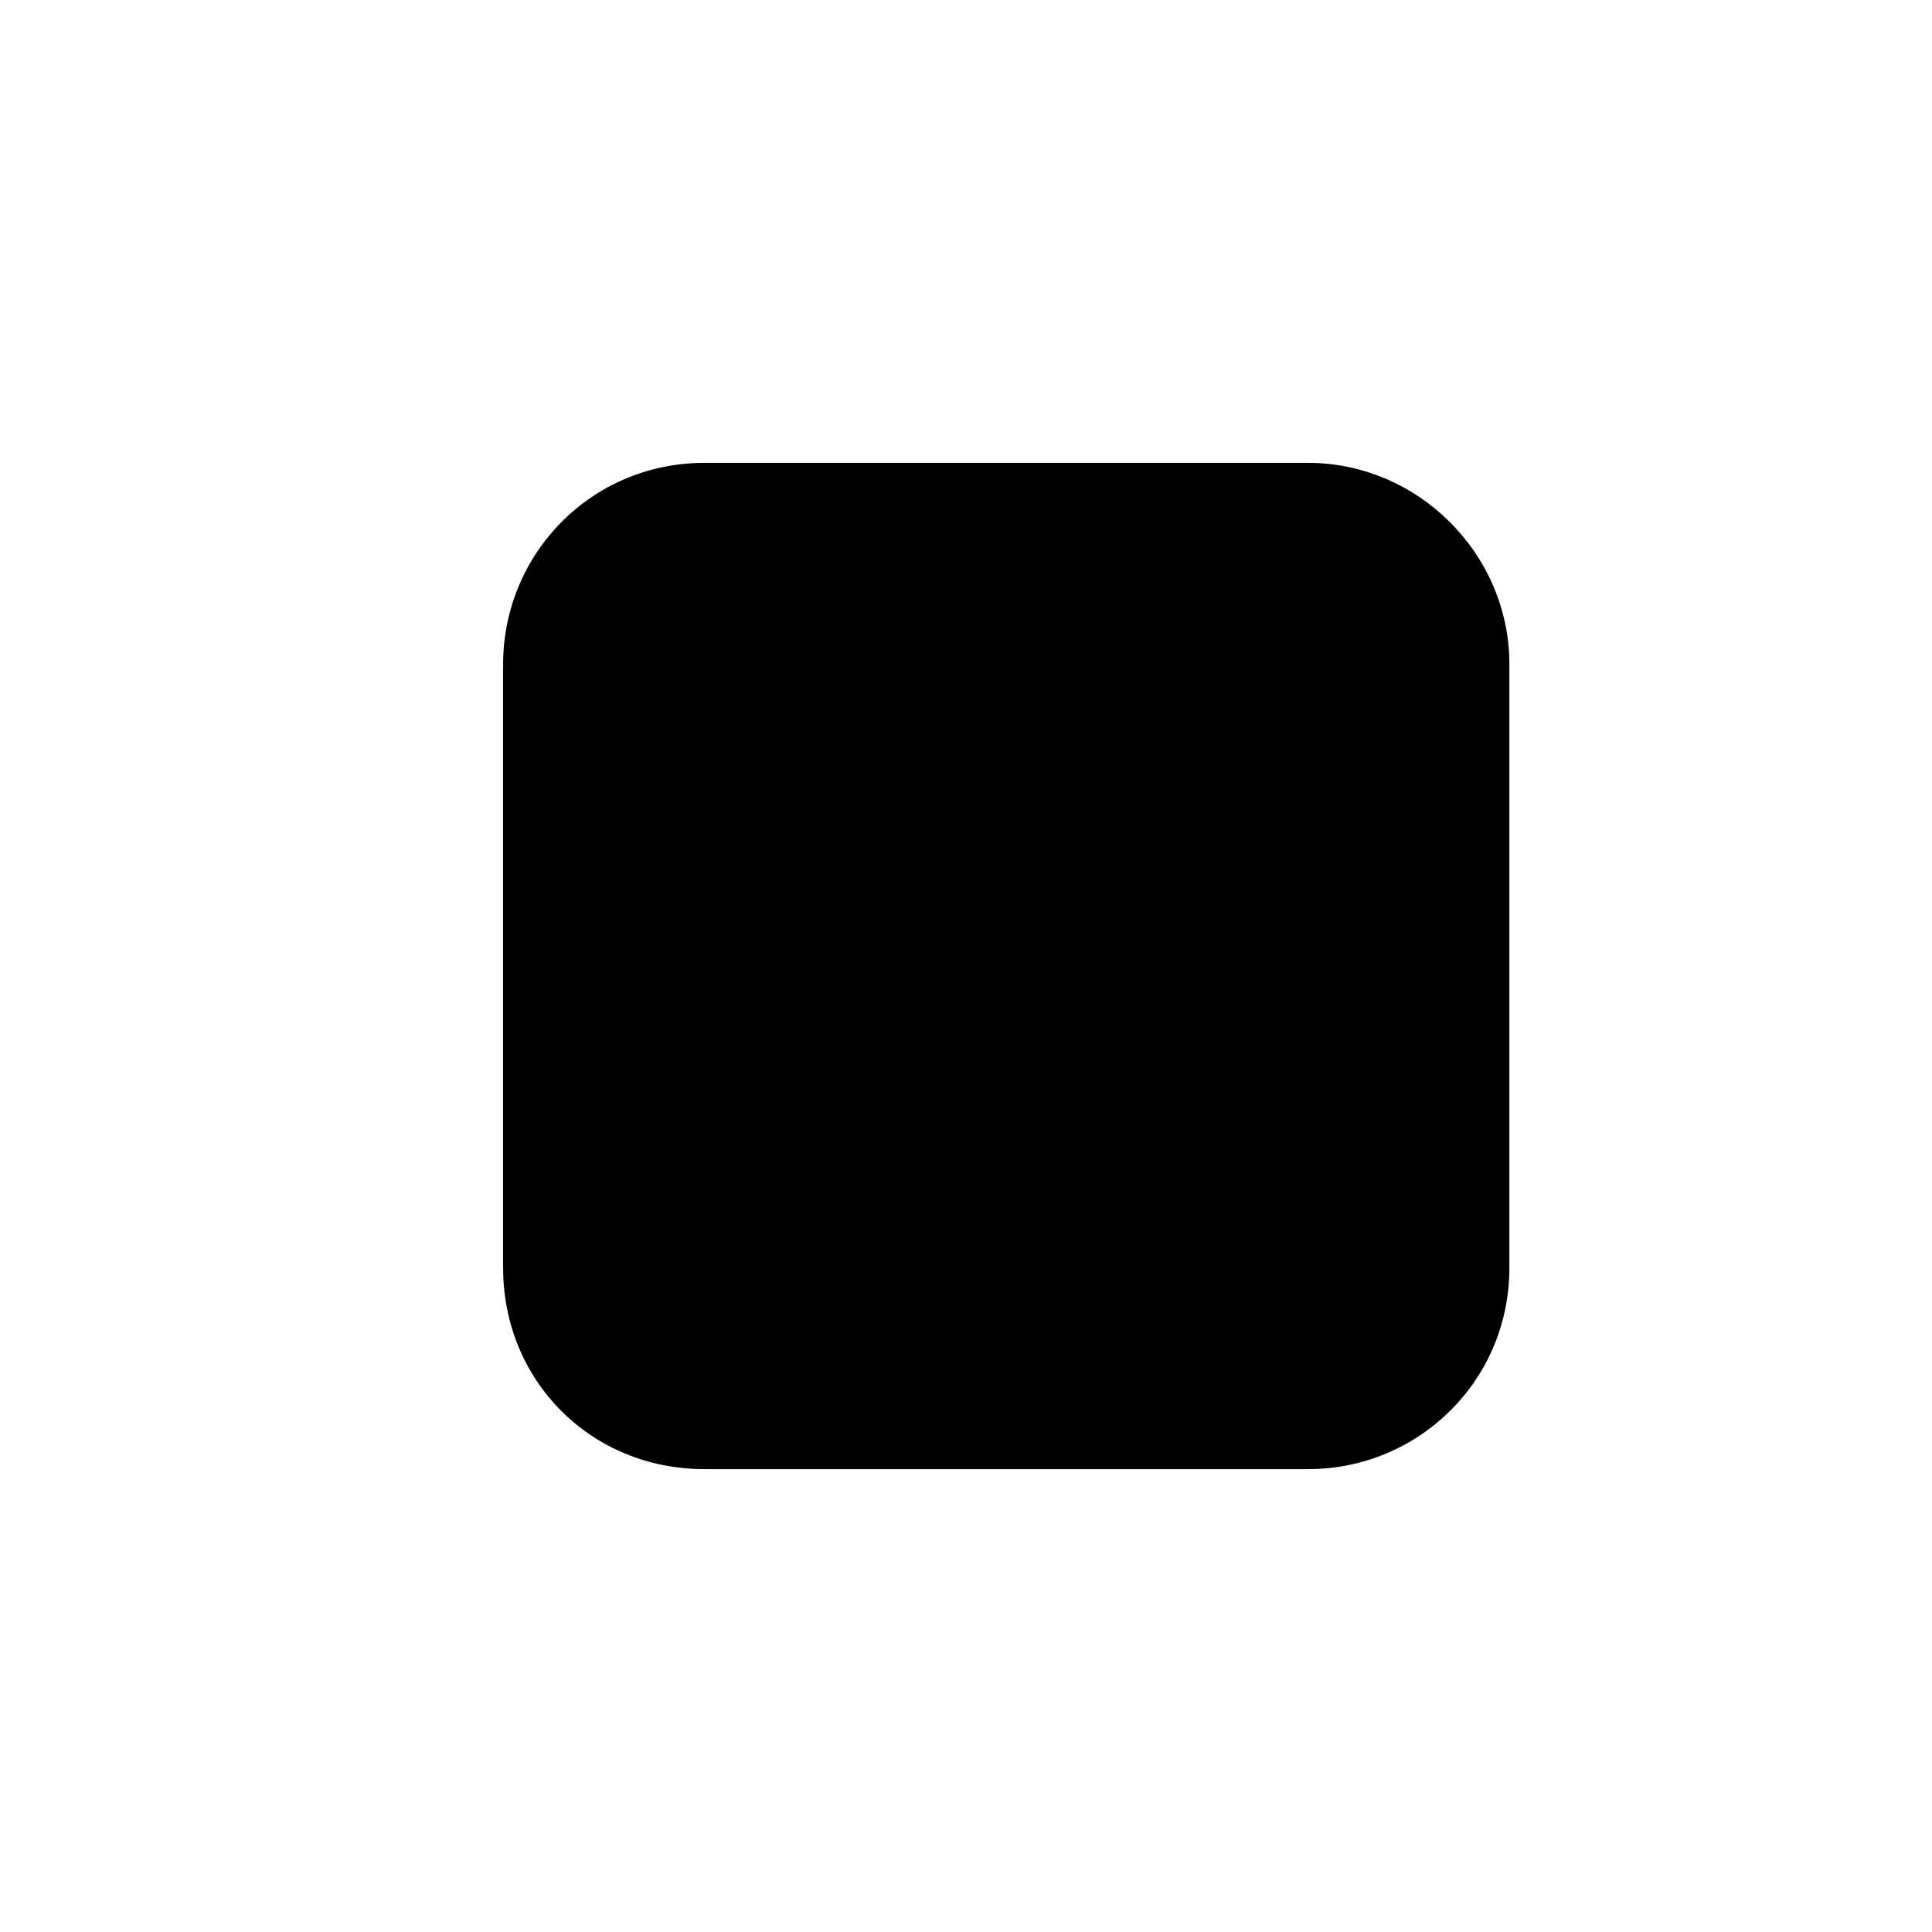 <svg width="24" height="24" viewBox="0 0 24 24" fill="none" xmlns="http://www.w3.org/2000/svg">
<path d="M6.25 8.25C6.25 6.883 7.344 5.75 8.75 5.75H16.25C17.617 5.75 18.75 6.883 18.75 8.25V15.75C18.75 17.156 17.617 18.25 16.25 18.25H8.75C7.344 18.25 6.25 17.156 6.25 15.75V8.25Z" fill="black"/>
</svg>
